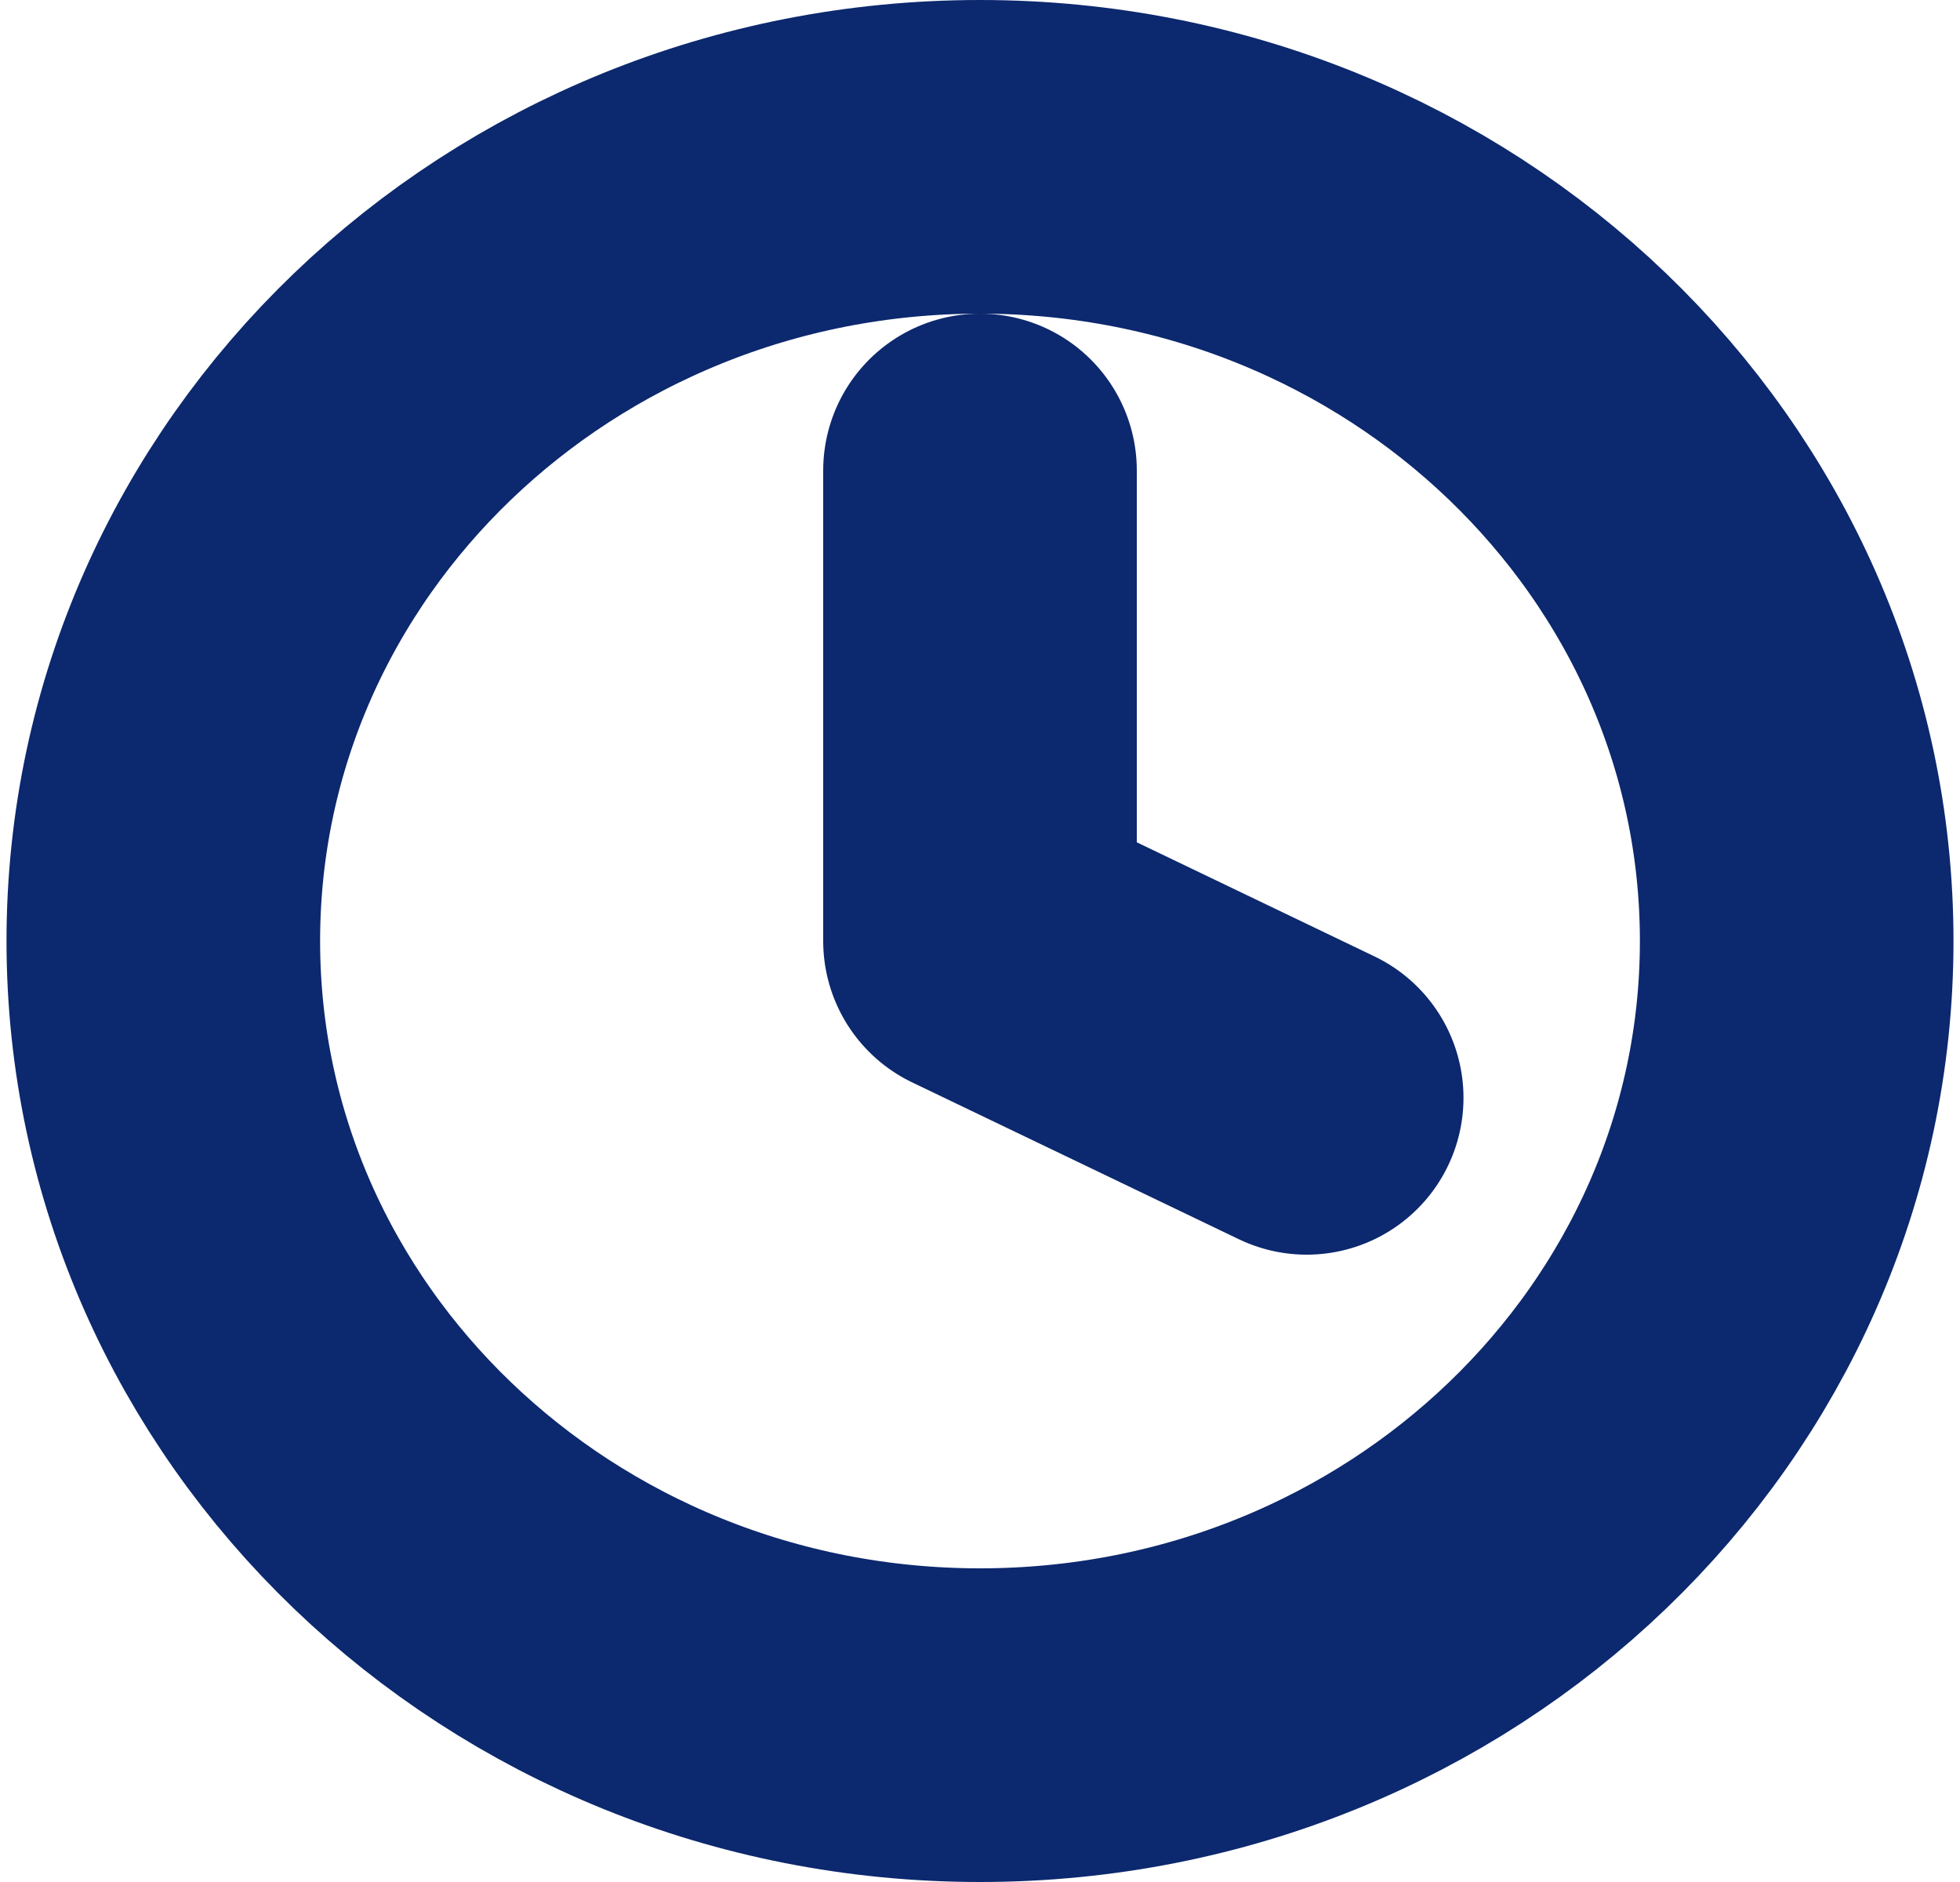 <svg width="25" height="24" viewBox="0 0 25 24" fill="none" xmlns="http://www.w3.org/2000/svg">
<path d="M12.5 6V12L16.667 14M22.917 12C22.917 17.523 18.253 22 12.5 22C6.747 22 2.083 17.523 2.083 12C2.083 6.477 6.747 2 12.5 2C18.253 2 22.917 6.477 22.917 12Z" stroke="#0C286E" stroke-width="4" stroke-linecap="round" stroke-linejoin="round"/>
</svg>
